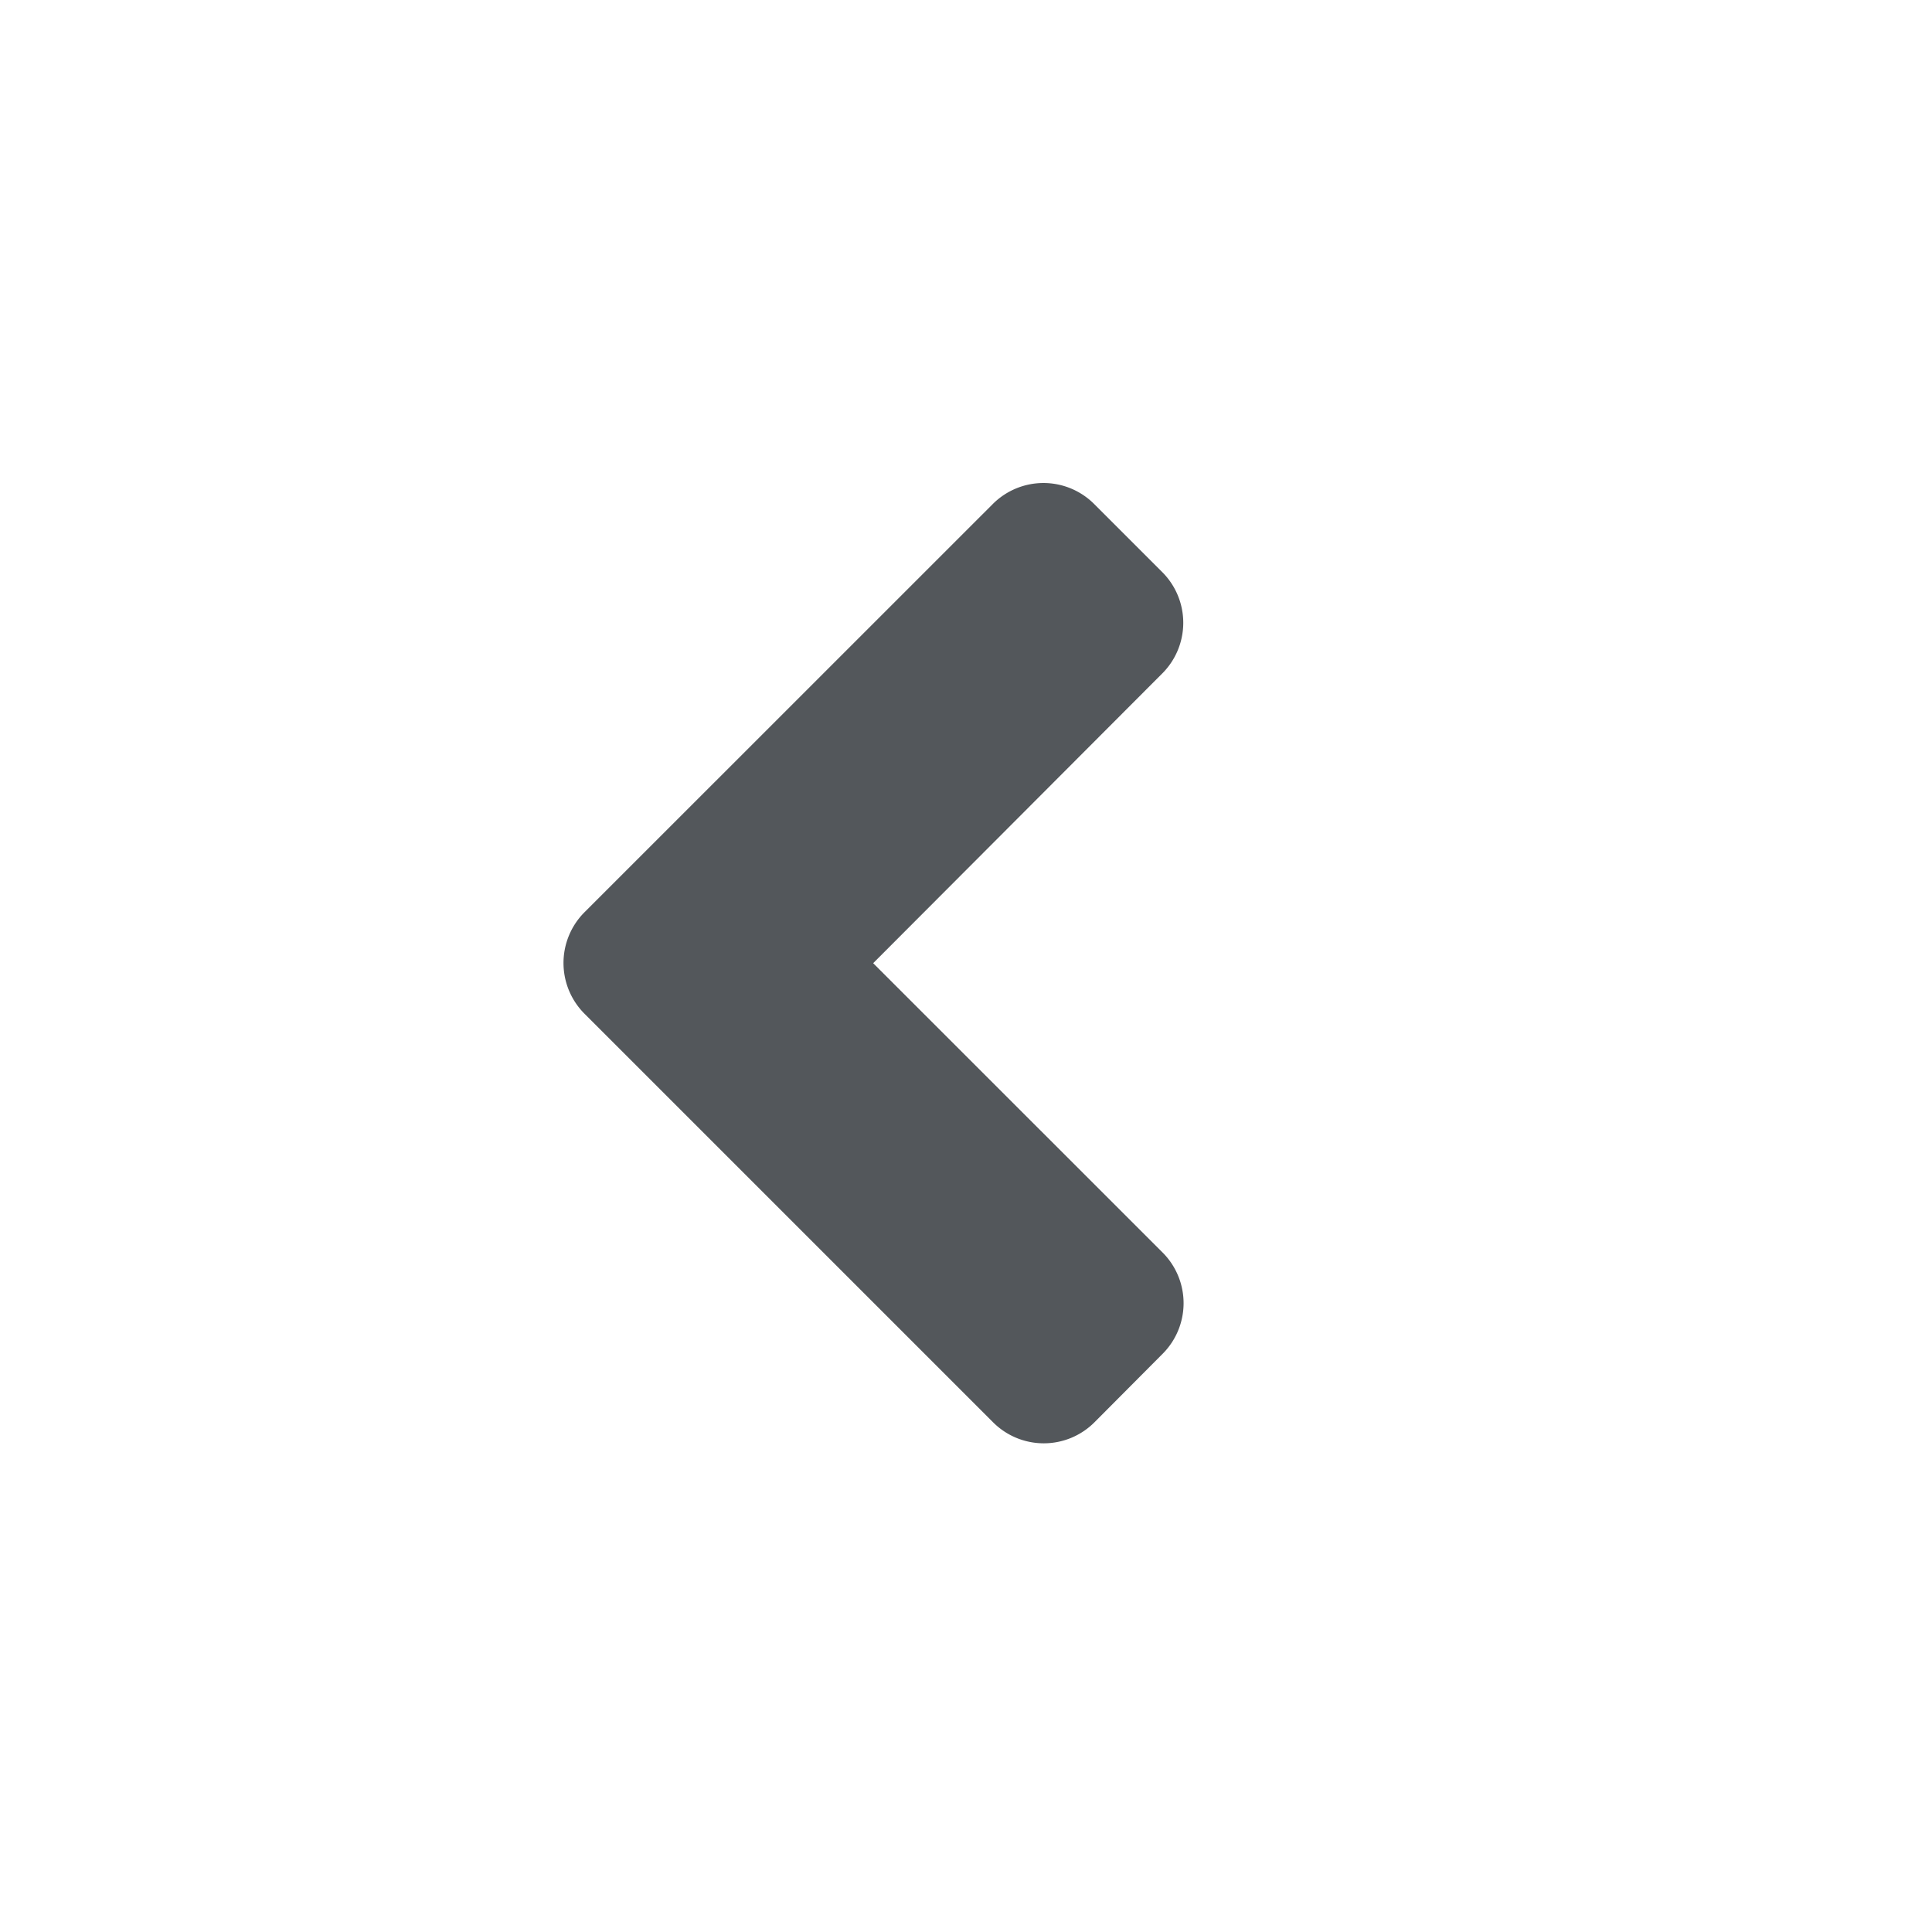 <svg fill="none" xmlns="http://www.w3.org/2000/svg" viewBox="0 0 24 24">
  <path fill-rule="evenodd" clip-rule="evenodd" d="m7.262 11.331 5.069-5.068a.89.89 0 0 1 1.263 0l.842.842a.89.89 0 0 1 0 1.263l-3.589 3.597 3.593 3.592a.89.89 0 0 1 0 1.263l-.842.846a.89.89 0 0 1-1.264 0l-5.068-5.068a.892.892 0 0 1-.004-1.267Z" fill="#53575B"/>
</svg>